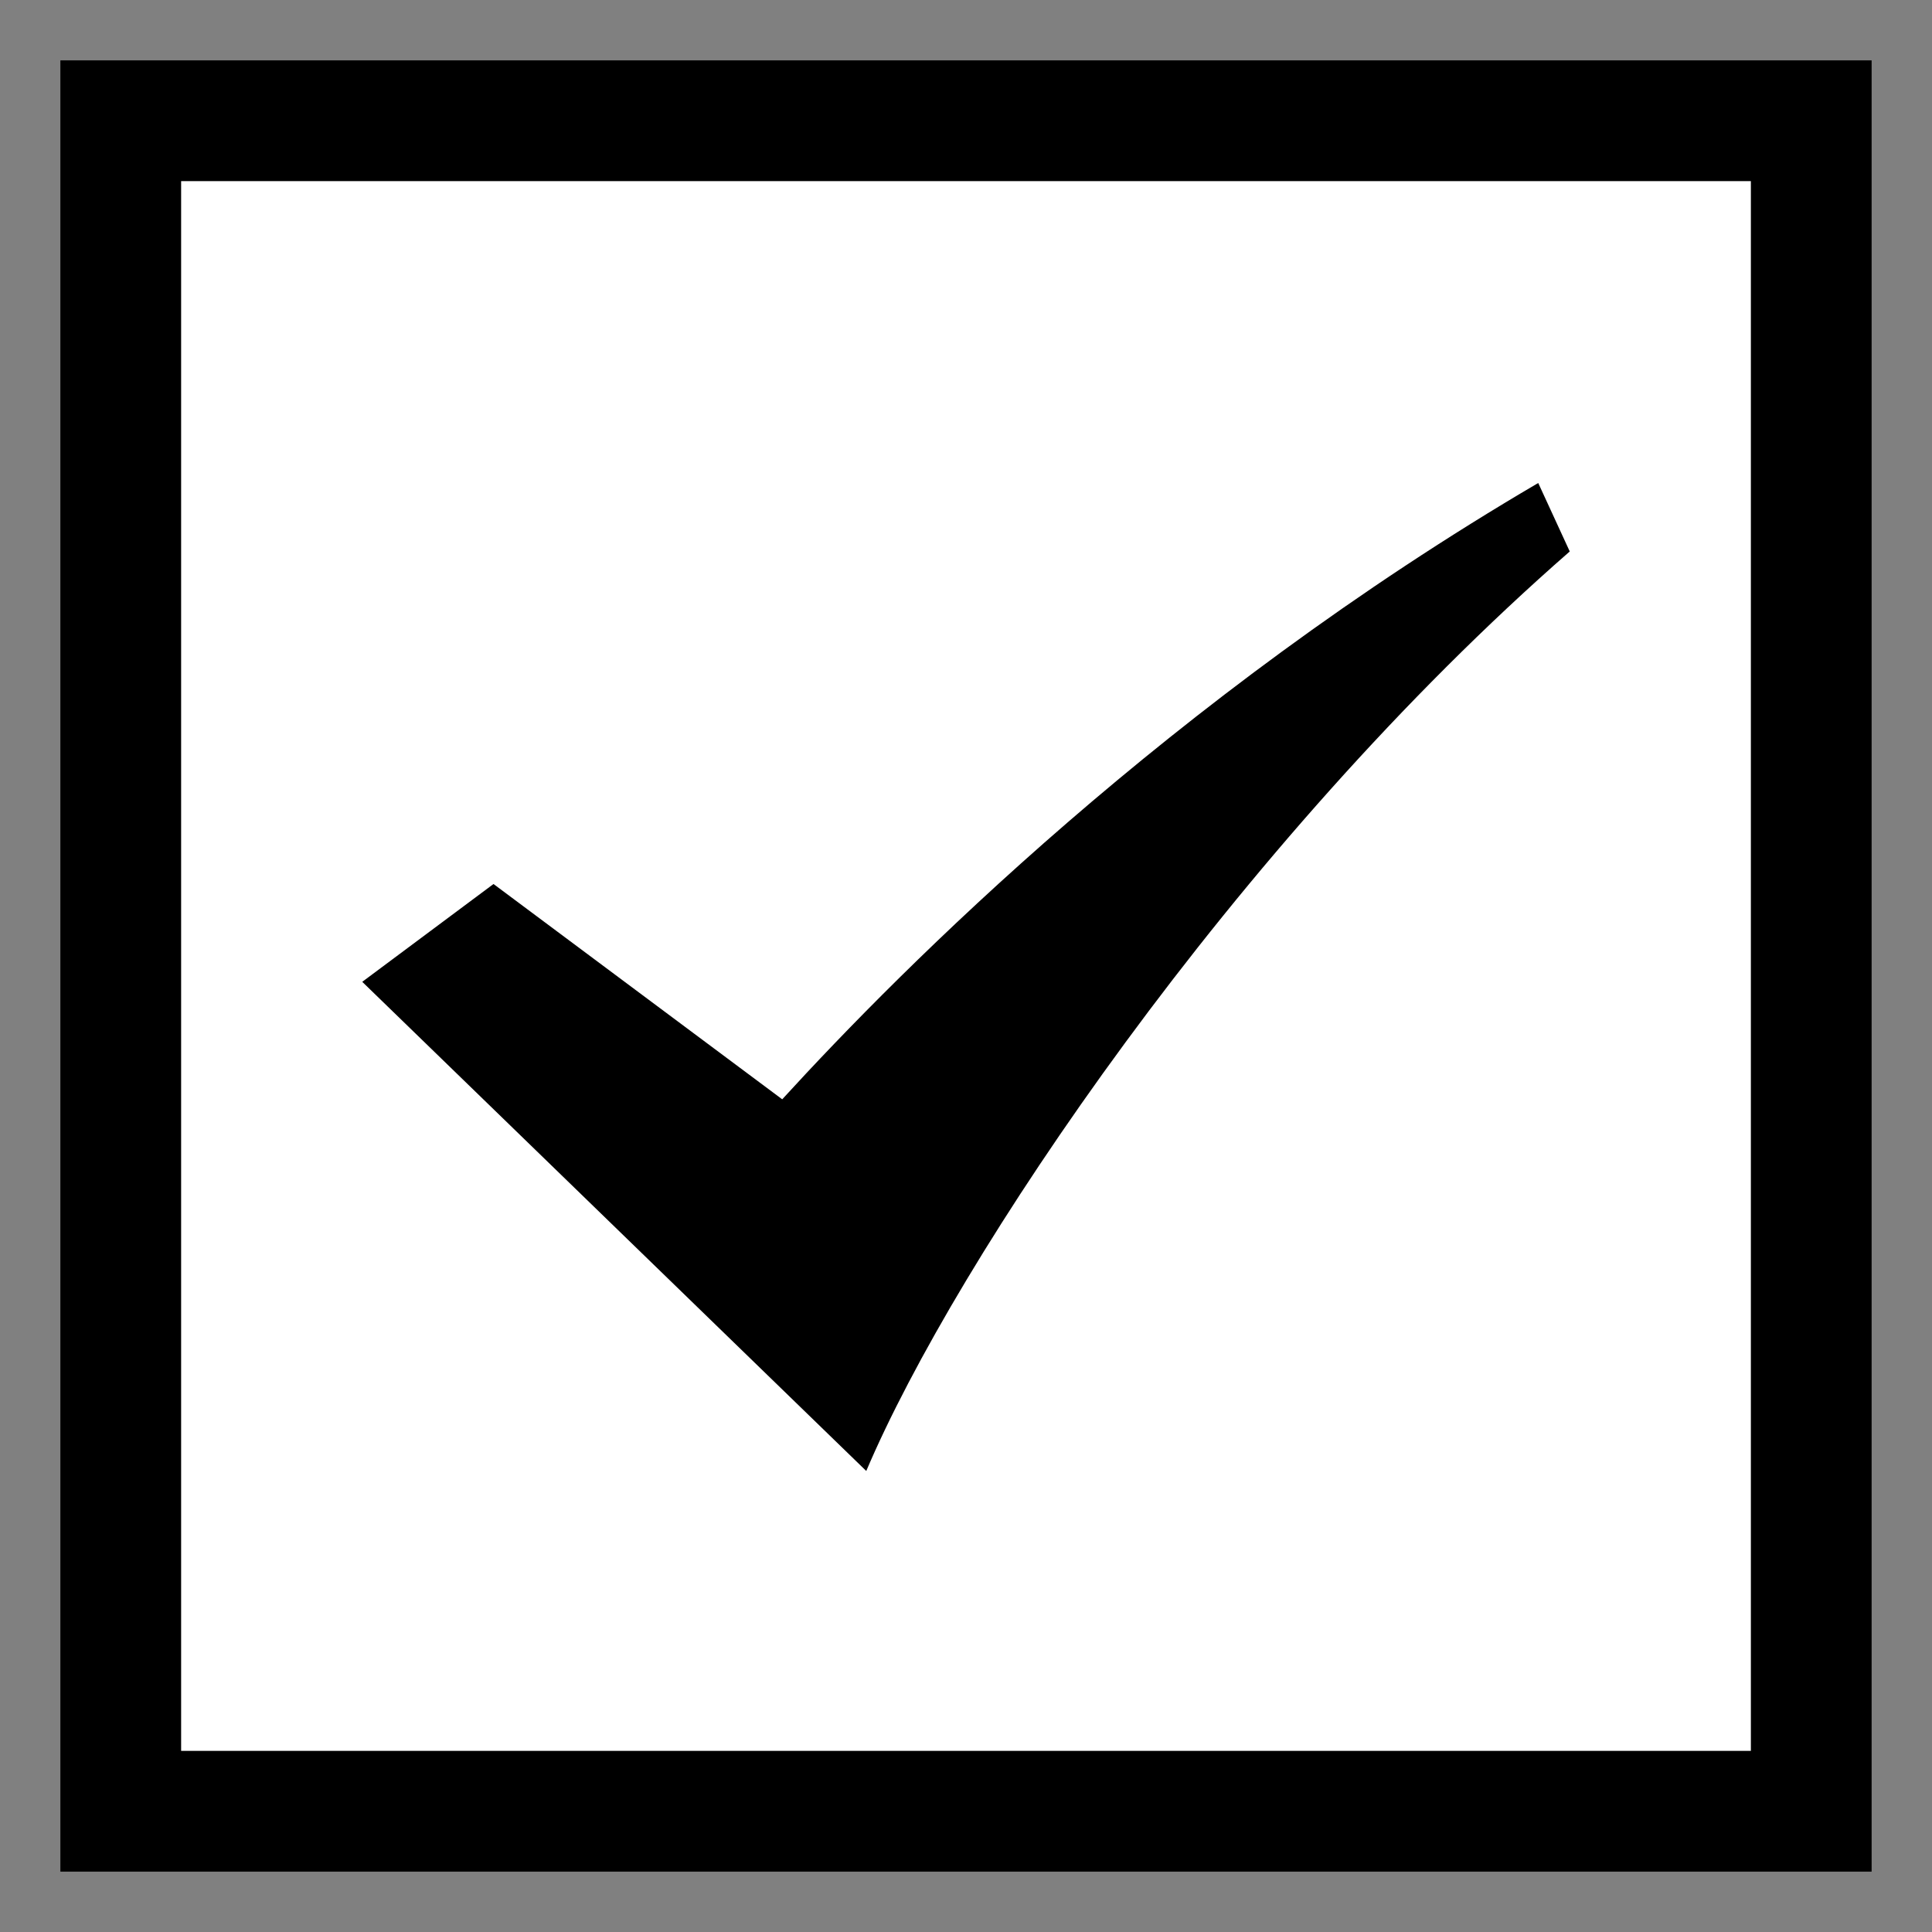 <?xml version="1.0" encoding="UTF-8"?>
<svg width="16px" height="16px" viewBox="0 0 16 16" version="1.1" xmlns="http://www.w3.org/2000/svg" xmlns:xlink="http://www.w3.org/1999/xlink">
    <rect x="0" y="0" width="16" height="16" fill="#808080" stroke="none"/>
    <!-- Generator: Sketch 59.1 (86144) - https://sketch.com -->
    <title>编组 48</title>
    <desc>Created with Sketch.</desc>
    <g id="编组-48" stroke="none" stroke-width="1" fill="none" fill-rule="evenodd">
        <g transform="translate(1, 1)">
            <rect id="矩形" stroke="#000000" fill="#FFFFFF" x="0" y="0" width="14" height="14"></rect>
            <path d="M5.478,8.104 L3.087,6.321 L2,7.131 L6.174,11.182 C6.913,9.44 9.217,5.997 12,3.567 L11.739,3 C8.696,4.782 6.478,7.01 5.478,8.104 L5.478,8.104 Z" id="路径" fill="#000000" fill-rule="nonzero"></path>
        </g>
    </g>
</svg>
